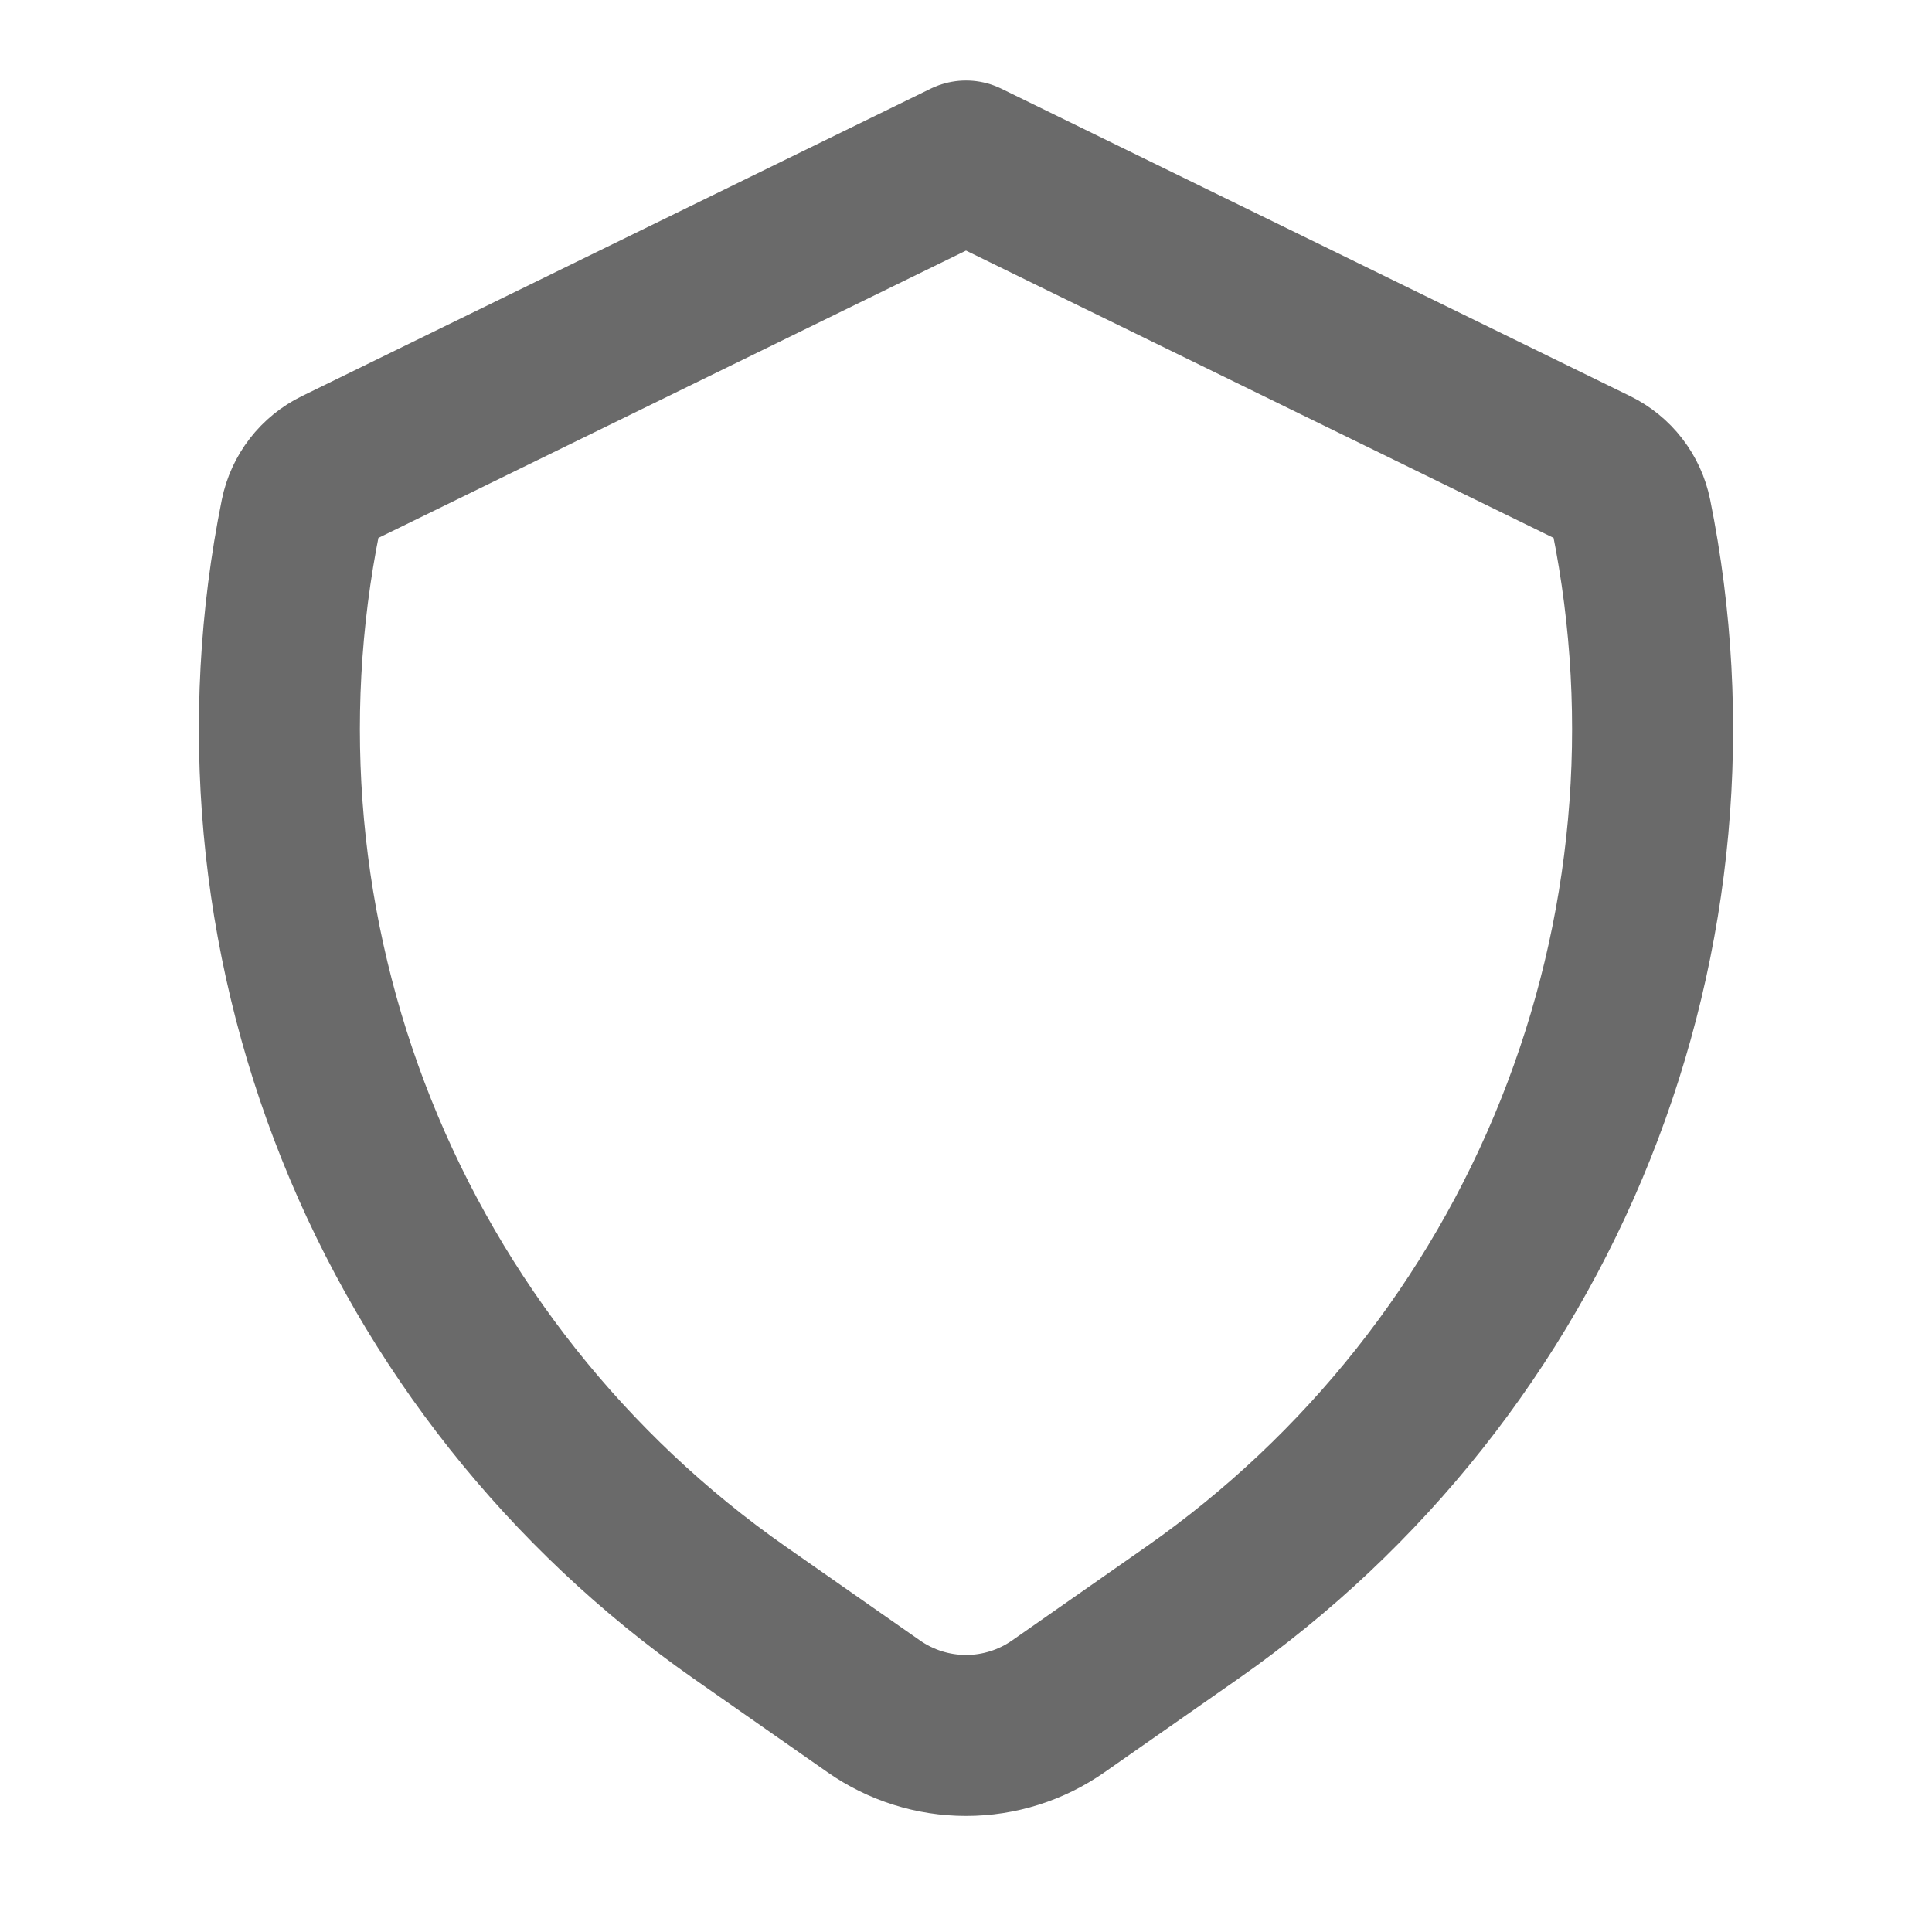 <svg width="64" height="64" viewBox="0 0 64 64" fill="none" xmlns="http://www.w3.org/2000/svg">
<path d="M35.058 56.525L39.512 53.411C45.205 49.425 49.612 43.865 52.192 37.411C54.772 30.958 55.413 23.892 54.037 17.08C53.969 16.744 53.825 16.429 53.615 16.158C53.406 15.887 53.137 15.668 52.829 15.517L32 5.333L11.173 15.517C10.865 15.667 10.595 15.886 10.385 16.157C10.175 16.428 10.03 16.744 9.962 17.08C8.586 23.893 9.228 30.959 11.808 37.412C14.389 43.865 18.796 49.425 24.49 53.411L28.944 56.525C29.84 57.152 30.907 57.489 32.001 57.489C33.095 57.489 34.162 57.152 35.058 56.525V56.525Z" stroke="#6A6A6A" stroke-width="5.333" stroke-linecap="round" stroke-linejoin="round"/>
</svg>
